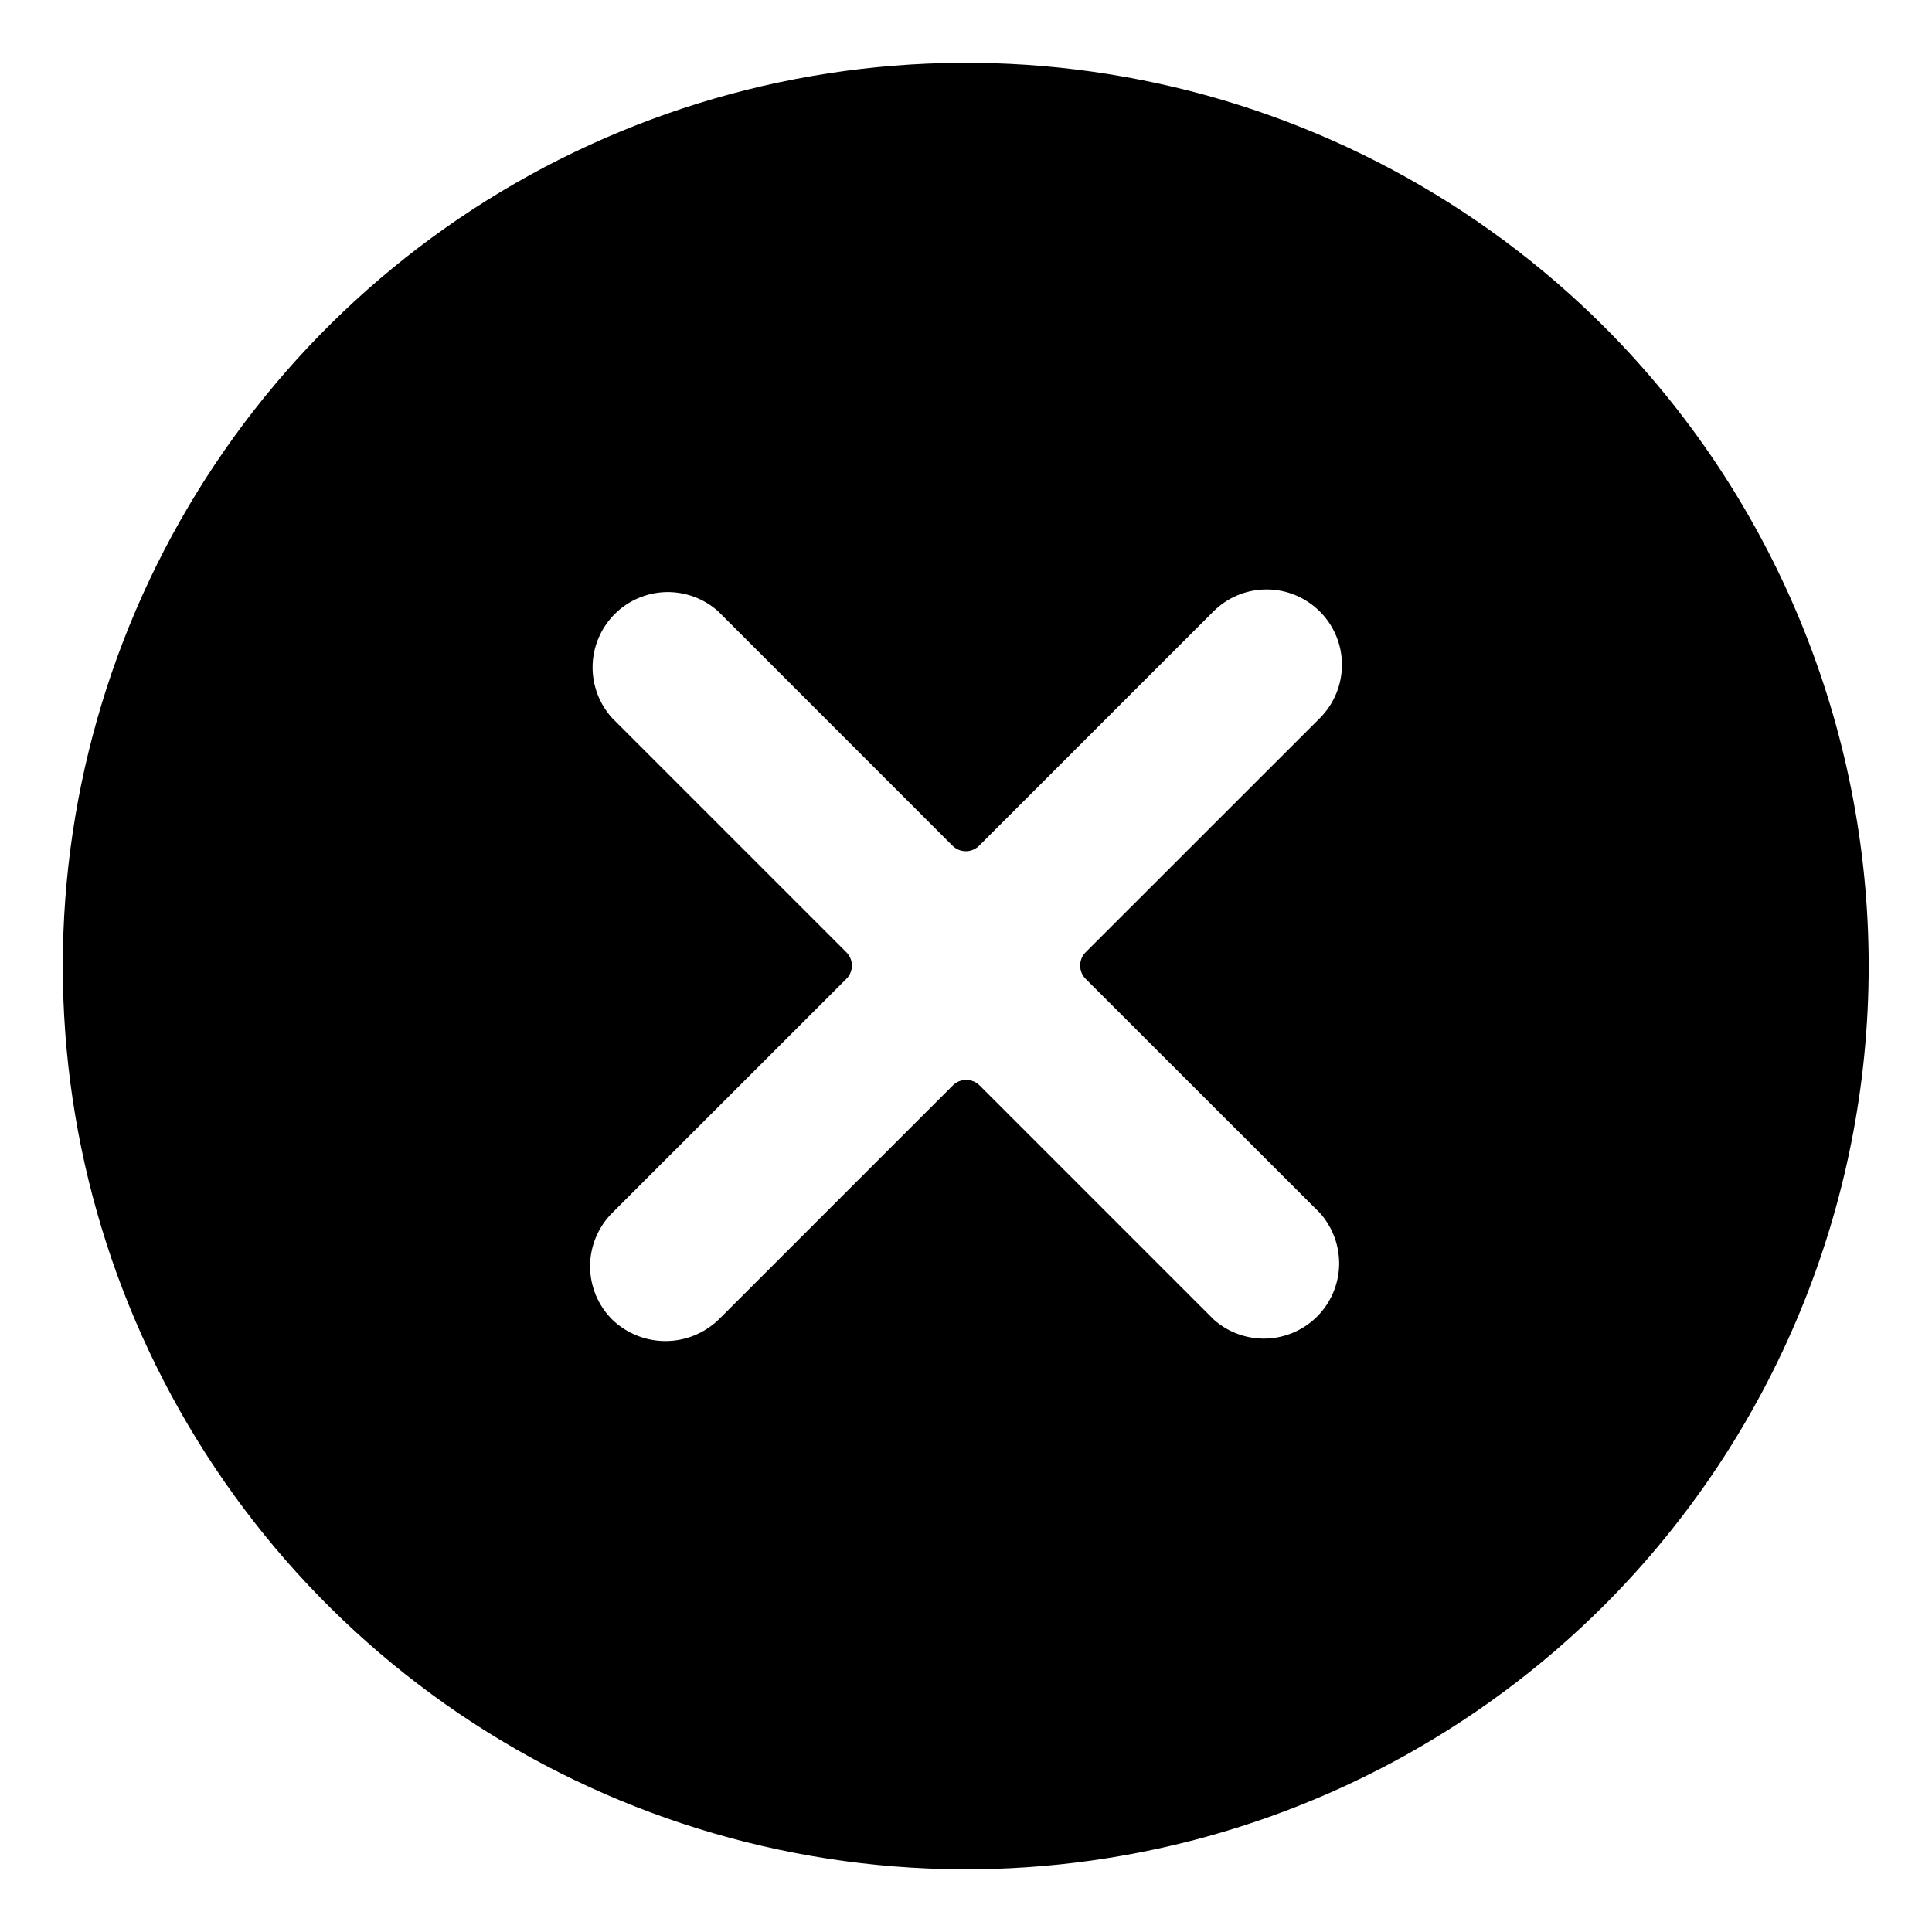 <svg width="22" height="22" viewBox="0 0 22 22" fill="none" xmlns="http://www.w3.org/2000/svg">
<path d="M18.27 3.724C16.831 2.287 14.999 1.308 13.004 0.912C11.009 0.516 8.941 0.72 7.062 1.499C5.183 2.277 3.577 3.596 2.448 5.287C1.318 6.978 0.715 8.967 0.715 11.001C0.715 13.034 1.318 15.023 2.448 16.714C3.577 18.405 5.183 19.724 7.062 20.502C8.941 21.281 11.009 21.485 13.004 21.089C14.999 20.693 16.831 19.715 18.27 18.277C20.197 16.346 21.279 13.729 21.279 11.001C21.279 8.272 20.197 5.656 18.27 3.724ZM15.03 13.812C15.176 13.976 15.254 14.188 15.249 14.408C15.243 14.627 15.154 14.835 14.999 14.991C14.844 15.146 14.636 15.236 14.417 15.243C14.198 15.249 13.985 15.172 13.821 15.026L11.154 12.359C11.114 12.319 11.059 12.297 11.002 12.297C10.945 12.297 10.891 12.319 10.851 12.359L8.184 15.026C8.021 15.183 7.804 15.271 7.578 15.271C7.351 15.271 7.134 15.183 6.971 15.026C6.891 14.946 6.828 14.852 6.785 14.748C6.742 14.644 6.719 14.532 6.719 14.419C6.719 14.307 6.742 14.195 6.785 14.091C6.828 13.987 6.891 13.892 6.971 13.812L9.638 11.146C9.658 11.127 9.674 11.103 9.684 11.077C9.695 11.051 9.701 11.023 9.701 10.995C9.701 10.967 9.695 10.939 9.684 10.913C9.674 10.887 9.658 10.864 9.638 10.844L6.971 8.177C6.823 8.014 6.743 7.8 6.748 7.58C6.753 7.36 6.843 7.15 6.998 6.994C7.153 6.838 7.363 6.748 7.583 6.742C7.803 6.737 8.017 6.816 8.18 6.963L10.846 9.63C10.866 9.65 10.89 9.666 10.916 9.677C10.942 9.688 10.97 9.693 10.998 9.693C11.026 9.693 11.054 9.688 11.08 9.677C11.106 9.666 11.13 9.65 11.15 9.63L13.817 6.963C13.978 6.802 14.196 6.712 14.424 6.712C14.651 6.712 14.869 6.803 15.03 6.964C15.191 7.124 15.281 7.343 15.281 7.57C15.281 7.798 15.19 8.016 15.03 8.177L12.362 10.844C12.322 10.884 12.3 10.938 12.3 10.995C12.3 11.052 12.322 11.106 12.362 11.146L15.03 13.812Z" fill="black"/>
</svg>
